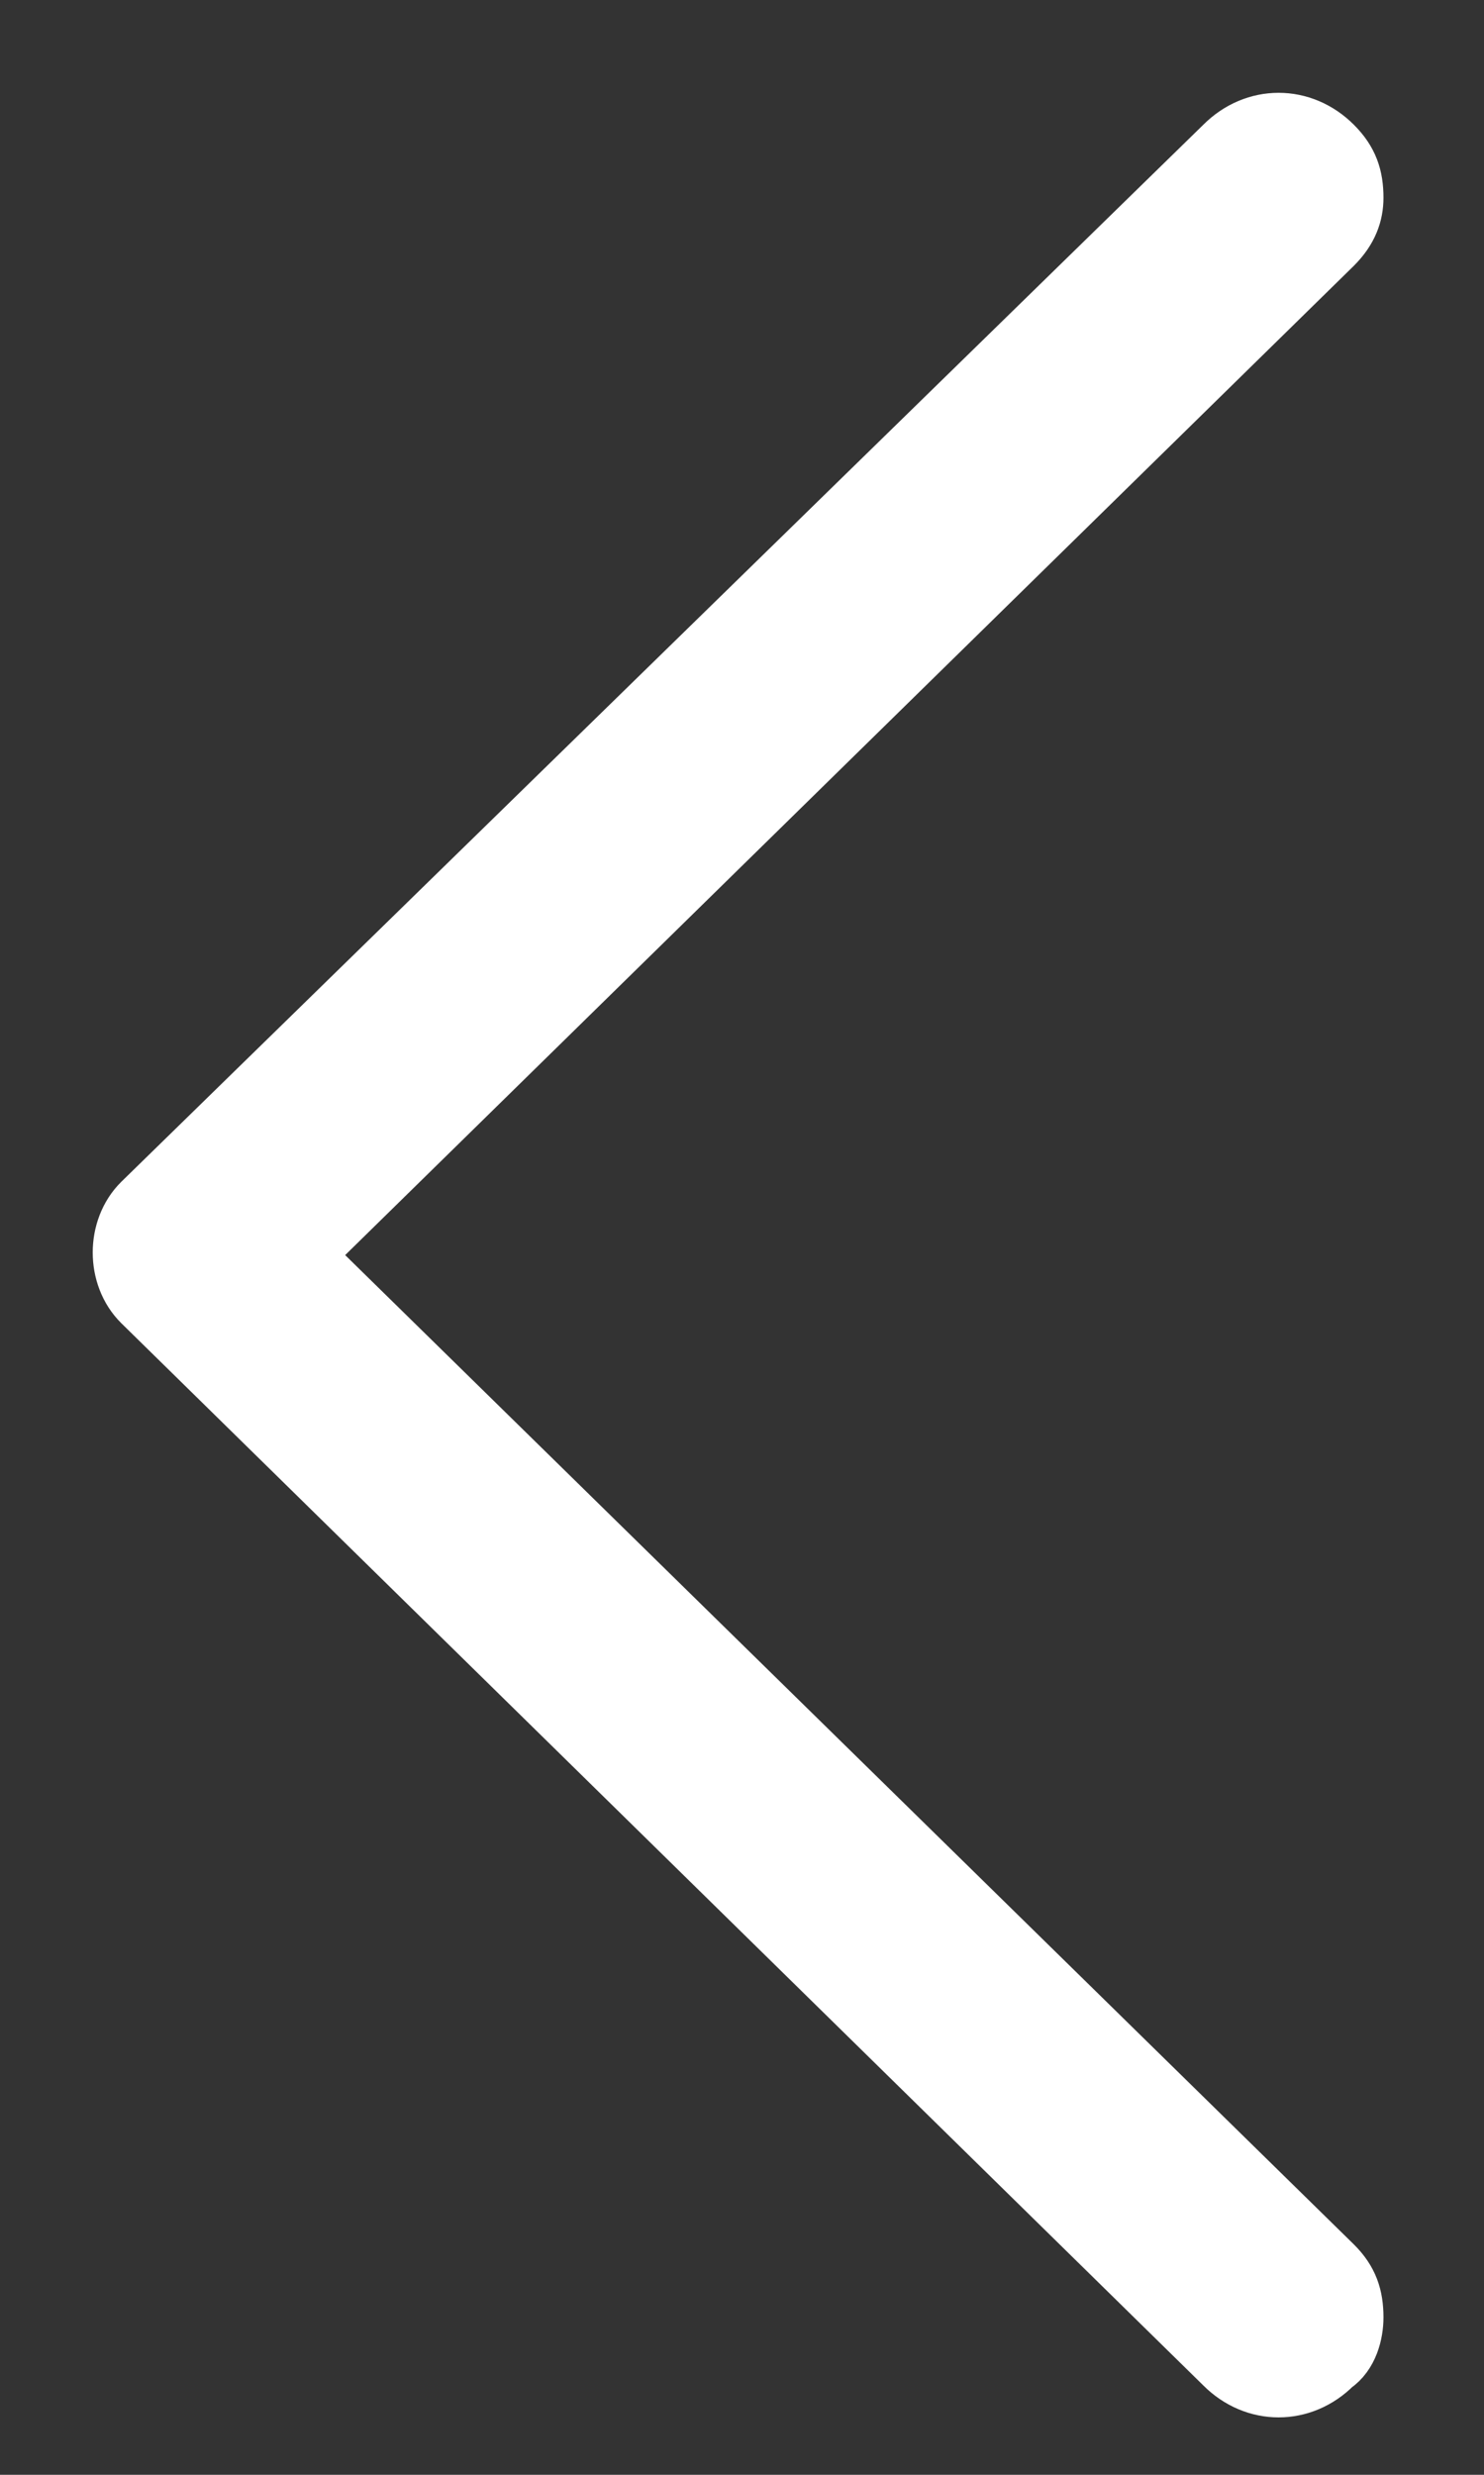 <svg width="12" height="20" viewBox="0 0 12 20" fill="none" xmlns="http://www.w3.org/2000/svg">
<rect x="0" y="0" width="12" height="20" fill="#333333" stroke="none"/>
<path d="M9.906 19.1C10.153 19.348 10.525 19.348 10.772 19.1C10.896 19.017 10.937 18.852 10.937 18.728C10.937 18.563 10.896 18.439 10.772 18.316L2.434 10.143L10.772 1.97C10.896 1.846 10.937 1.722 10.937 1.598C10.937 1.433 10.896 1.31 10.772 1.186C10.525 0.938 10.153 0.938 9.906 1.186L1.155 9.73C0.948 9.936 0.948 10.308 1.155 10.514L9.906 19.1V19.1Z" fill="white" stroke="white" stroke-width="0.5"/>
</svg>
